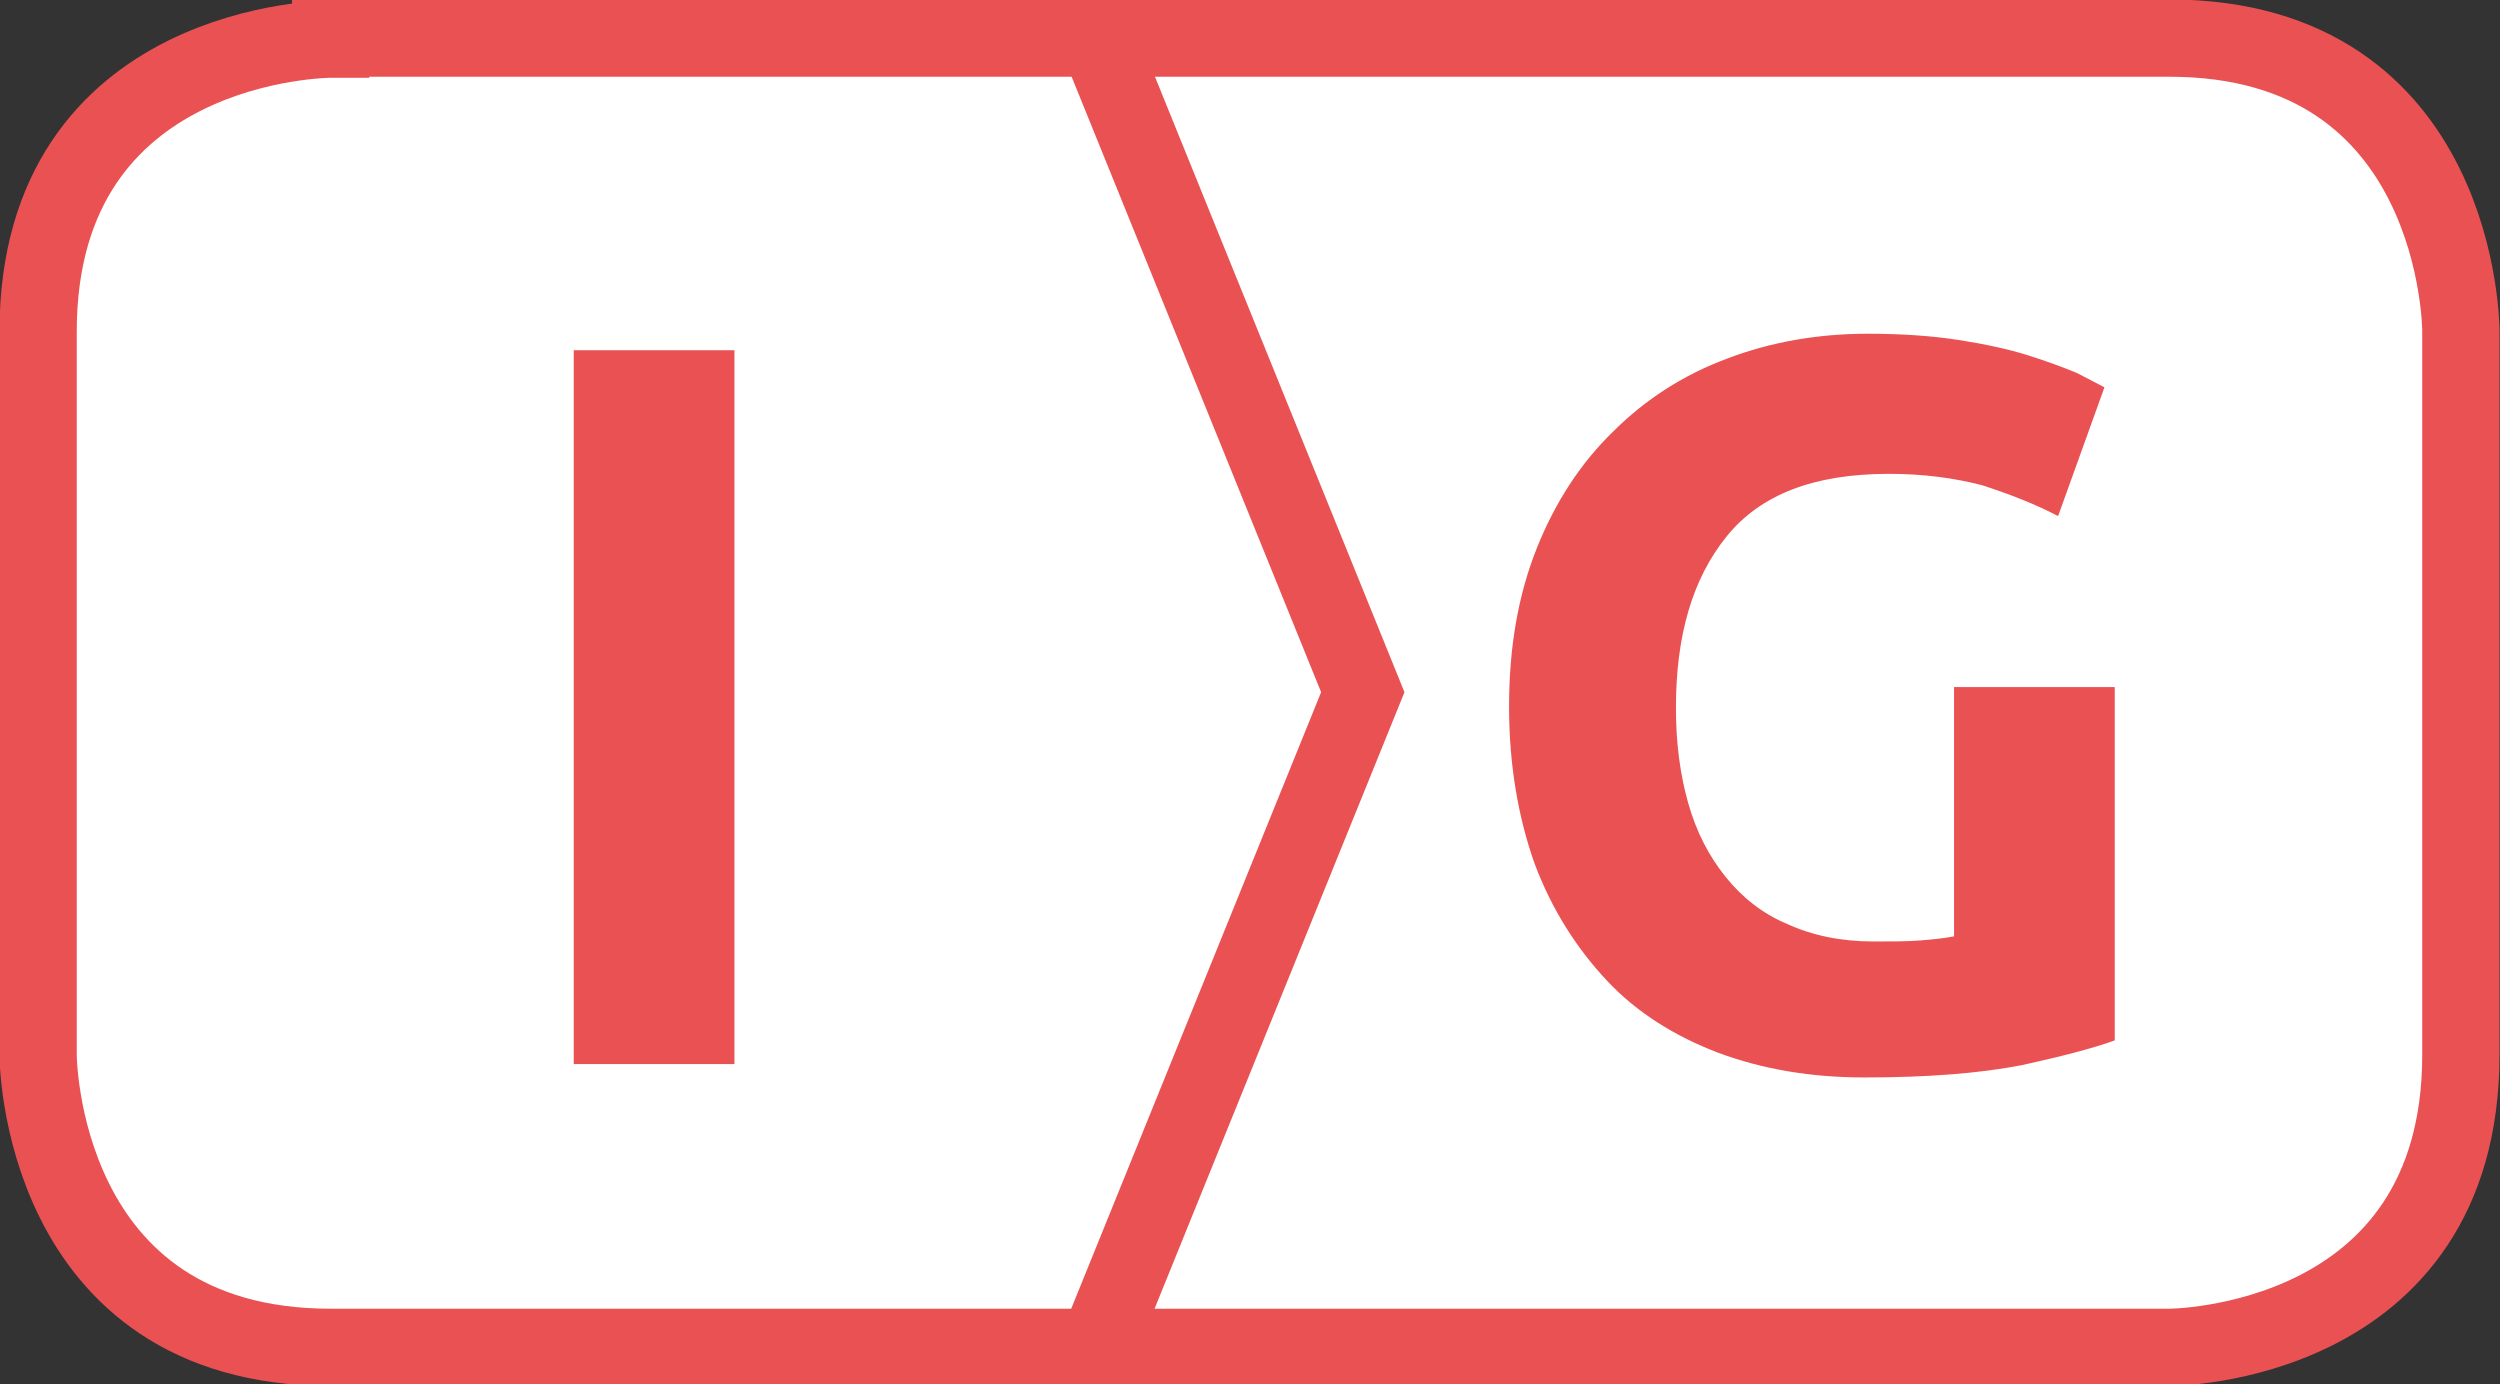 <?xml version="1.0" encoding="utf-8"?>
<!-- Generator: Adobe Illustrator 25.4.1, SVG Export Plug-In . SVG Version: 6.00 Build 0)  -->
<!DOCTYPE svg PUBLIC "-//W3C//DTD SVG 1.1//EN" "http://www.w3.org/Graphics/SVG/1.1/DTD/svg11.dtd">
<svg version="1.1" id="Capa_1" xmlns:x="http://ns.adobe.com/Extensibility/1.0/" xmlns:i="http://ns.adobe.com/AdobeIllustrator/10.0/" xmlns:graph="http://ns.adobe.com/Graphs/1.0/"
	 xmlns="http://www.w3.org/2000/svg" xmlns:xlink="http://www.w3.org/1999/xlink" x="0px" y="0px" viewBox="0 0 24.27 13.44"
	 style="enable-background:new 0 0 24.27 13.44;" xml:space="preserve">
<rect x="0" y="0" width="24.27" height="13.44" fill="#333333" stroke="none"/>
<style type="text/css">
	.st0{clip-path:url(#SVGID_00000180363671788824356890000015883620793298772913_);fill:#FFFFFF;}
	
		.st1{clip-path:url(#SVGID_00000180363671788824356890000015883620793298772913_);fill:none;stroke:#EA5153;stroke-width:0.75;stroke-linecap:round;}
	.st2{clip-path:url(#SVGID_00000180363671788824356890000015883620793298772913_);}
	.st3{fill:#EA5153;}
</style>
<g>
	<defs>
		<rect id="SVGID_1_" width="24.27" height="13.44"/>
	</defs>
	<clipPath id="SVGID_00000042696434526989272420000007913195034927159454_">
		<use xlink:href="#SVGID_1_"  style="overflow:visible;"/>
	</clipPath>
	<path style="clip-path:url(#SVGID_00000042696434526989272420000007913195034927159454_);fill:#FFFFFF;" d="M3.21,0.38
		c0,0-2.84,0-2.84,2.84v7.02c0,0,0,2.84,2.84,2.84h17.85c0,0,2.83,0,2.83-2.84V3.21c0,0,0-2.84-2.83-2.84H3.21z"/>
	
		<path style="clip-path:url(#SVGID_00000042696434526989272420000007913195034927159454_);fill:none;stroke:#EA5153;stroke-width:0.75;stroke-linecap:round;" d="
		M3.21,0.38c0,0-2.84,0-2.84,2.84v7.02c0,0,0,2.84,2.84,2.84h17.85c0,0,2.83,0,2.83-2.84V3.21c0,0,0-2.84-2.83-2.84H3.21z"/>
	
		<polyline style="clip-path:url(#SVGID_00000042696434526989272420000007913195034927159454_);fill:none;stroke:#EA5153;stroke-width:0.75;stroke-linecap:round;" points="
		10.66,13.06 13.23,6.72 10.66,0.38 	"/>
	<g style="clip-path:url(#SVGID_00000042696434526989272420000007913195034927159454_);">
		<path class="st3" d="M5.57,3.4h1.56v6.93H5.57V3.4z"/>
	</g>
	<g style="clip-path:url(#SVGID_00000042696434526989272420000007913195034927159454_);">
		<path class="st3" d="M18.34,4.6c-0.73,0-1.25,0.2-1.58,0.61s-0.49,0.96-0.49,1.66c0,0.34,0.04,0.65,0.12,0.93
			c0.08,0.28,0.2,0.51,0.36,0.71c0.16,0.2,0.36,0.36,0.6,0.46c0.24,0.11,0.52,0.17,0.84,0.17c0.17,0,0.32,0,0.45-0.01
			c0.12-0.01,0.23-0.02,0.33-0.04V6.67h1.56v3.43c-0.19,0.07-0.49,0.15-0.9,0.24c-0.41,0.08-0.92,0.12-1.53,0.12
			c-0.52,0-0.99-0.08-1.42-0.24c-0.42-0.16-0.79-0.39-1.08-0.7s-0.53-0.68-0.7-1.13c-0.16-0.45-0.25-0.96-0.25-1.53
			c0-0.58,0.09-1.09,0.27-1.54c0.18-0.45,0.43-0.83,0.74-1.13c0.31-0.31,0.68-0.55,1.11-0.71c0.42-0.16,0.88-0.24,1.36-0.24
			c0.33,0,0.62,0.02,0.88,0.06c0.26,0.04,0.49,0.09,0.68,0.15c0.19,0.06,0.35,0.12,0.47,0.17c0.12,0.06,0.21,0.11,0.27,0.14
			l-0.45,1.25c-0.21-0.11-0.46-0.21-0.74-0.3C18.97,4.64,18.67,4.6,18.34,4.6z"/>
	</g>
</g>
<g>
</g>
<g>
</g>
<g>
</g>
<g>
</g>
<g>
</g>
<g>
</g>
</svg>

